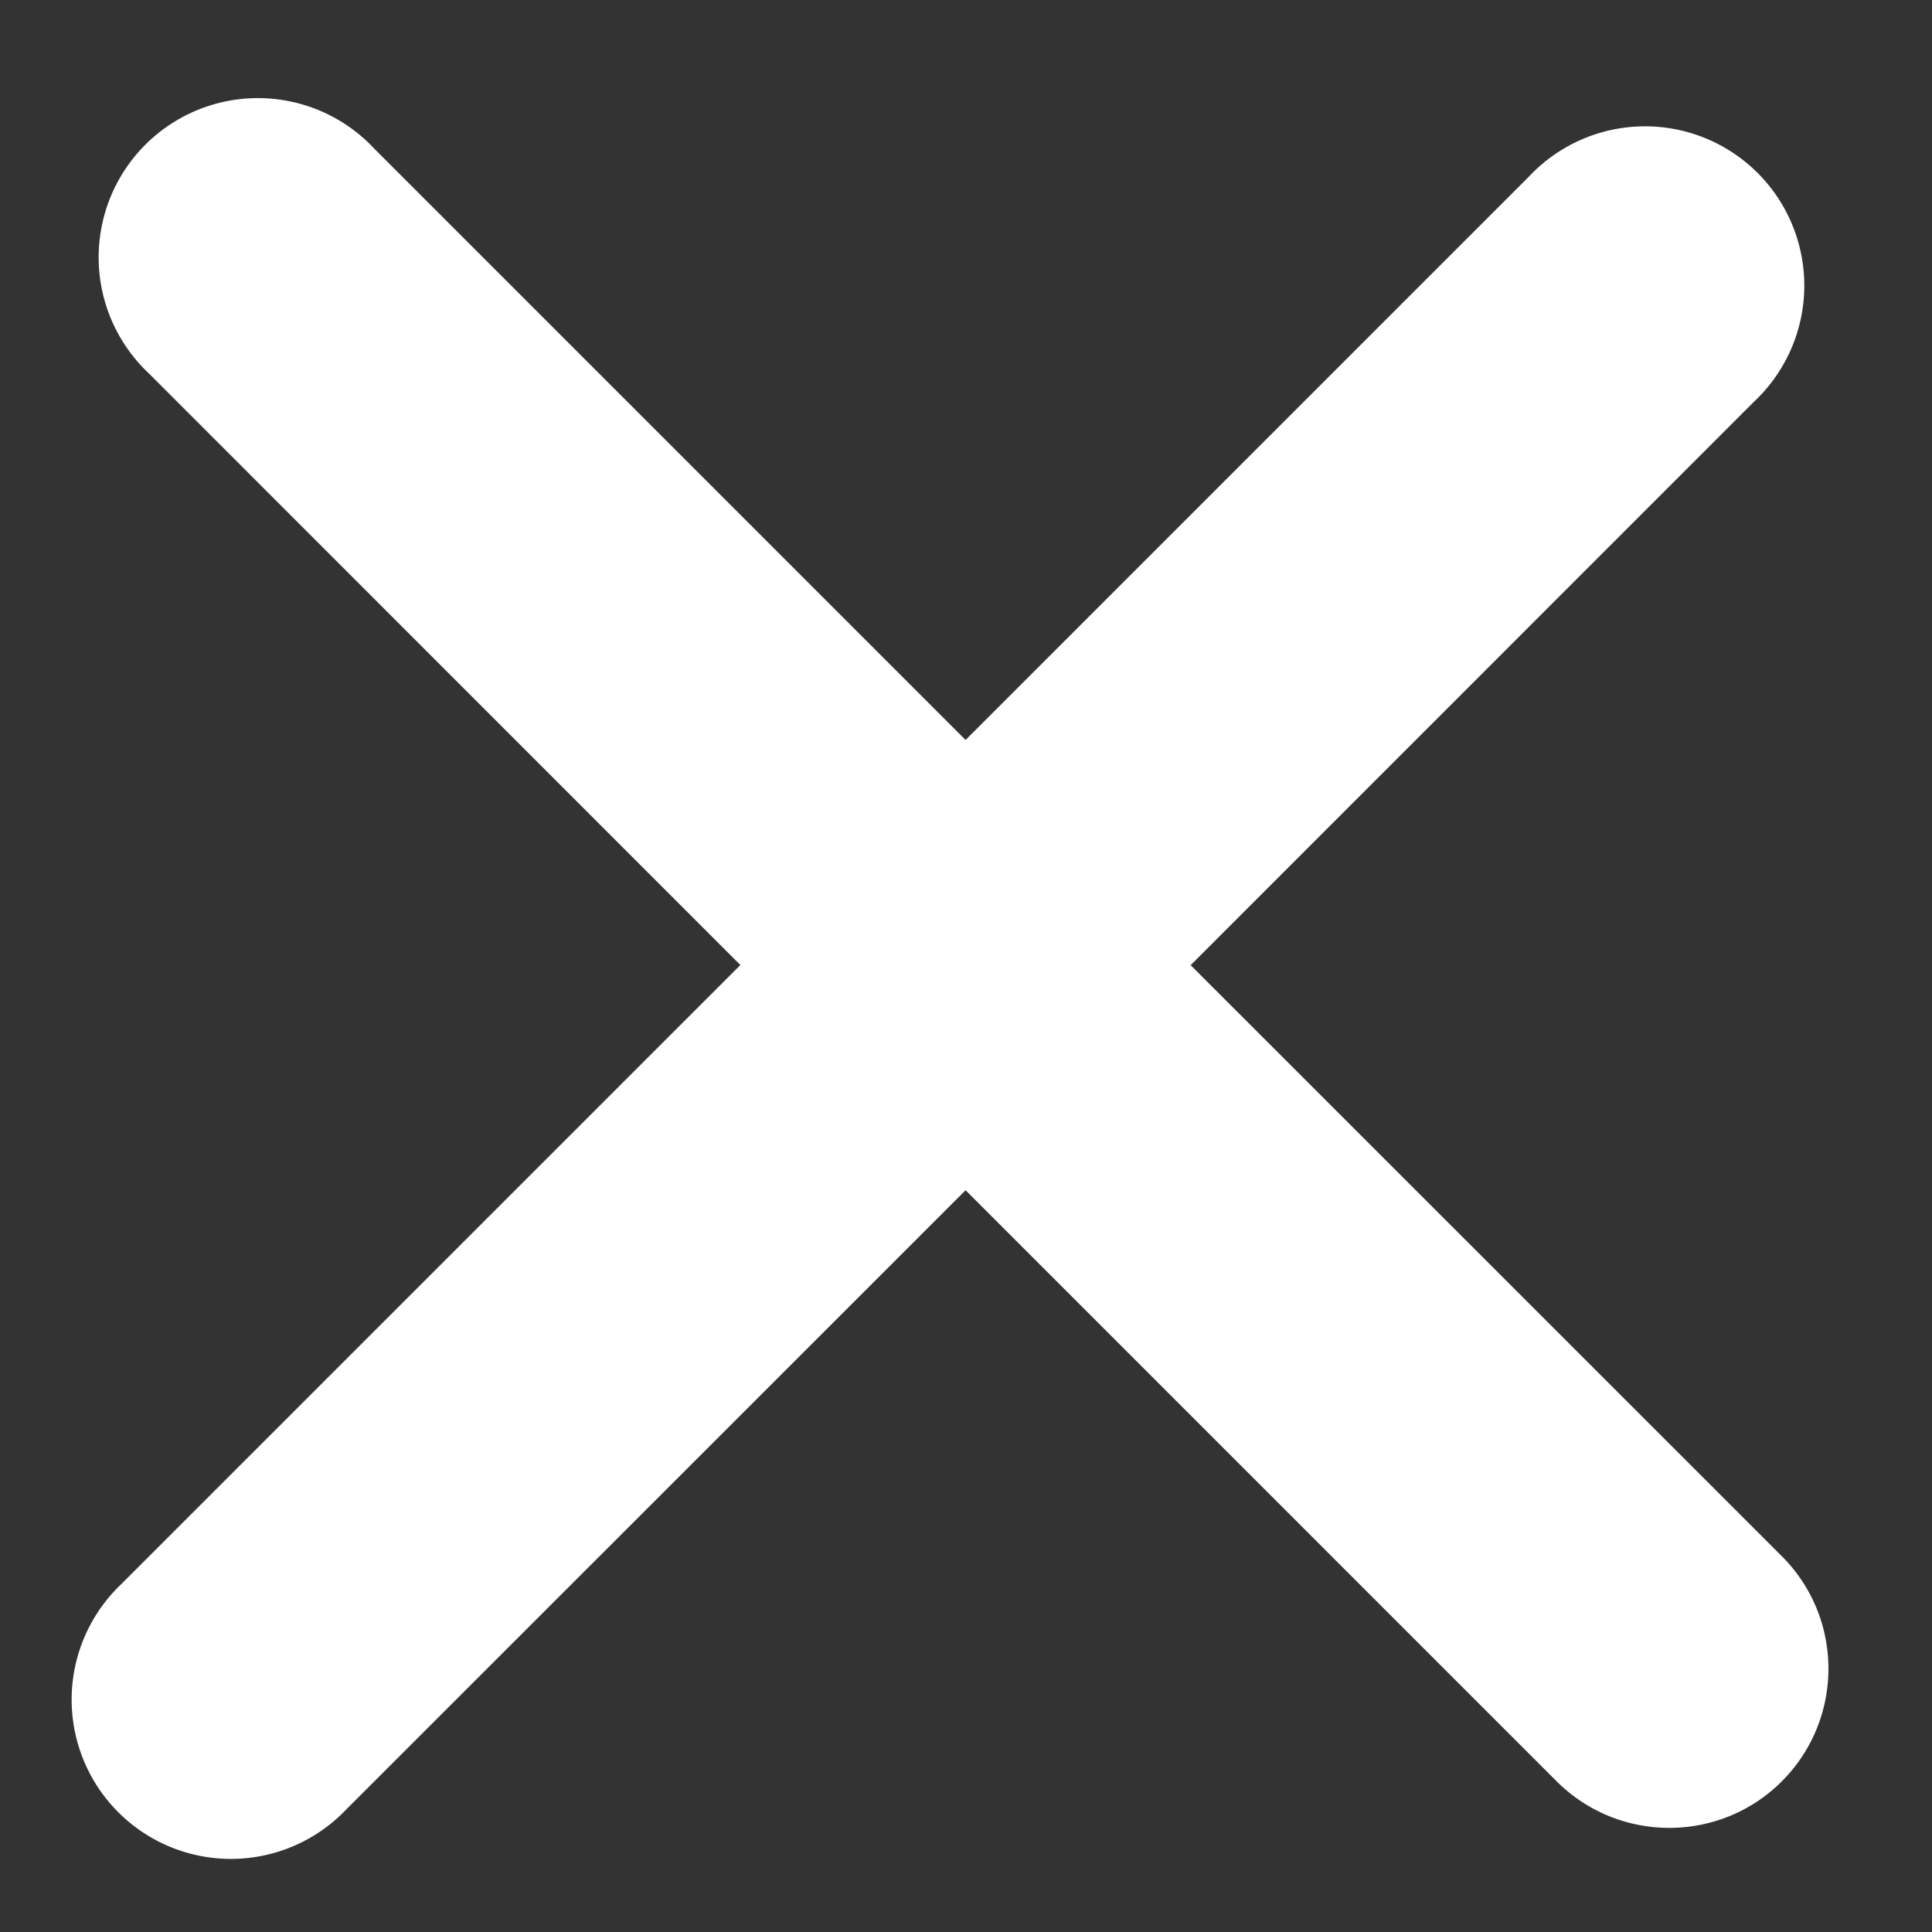 <svg xmlns="http://www.w3.org/2000/svg" xmlns:xlink="http://www.w3.org/1999/xlink" width="14" height="14" viewBox="0 0 14 14"><rect x="0" y="0" width="14" height="14" fill="#333333" stroke="none"/><defs><path id="t3y6a" d="M134.912 1266.908c-.45.45-1.181.45-1.632 0l-4.283-4.283-4.488 4.487a1.154 1.154 0 1 1-1.631-1.632l4.487-4.487-4.283-4.284a1.154 1.154 0 1 1 1.631-1.631l4.284 4.284 4.08-4.08a1.154 1.154 0 1 1 1.63 1.632l-4.079 4.08 4.284 4.283c.45.45.45 1.18 0 1.631z"/></defs><g><g transform="translate(-122 -1254)"><use fill="#fff" xlink:href="#t3y6a"/></g></g></svg>